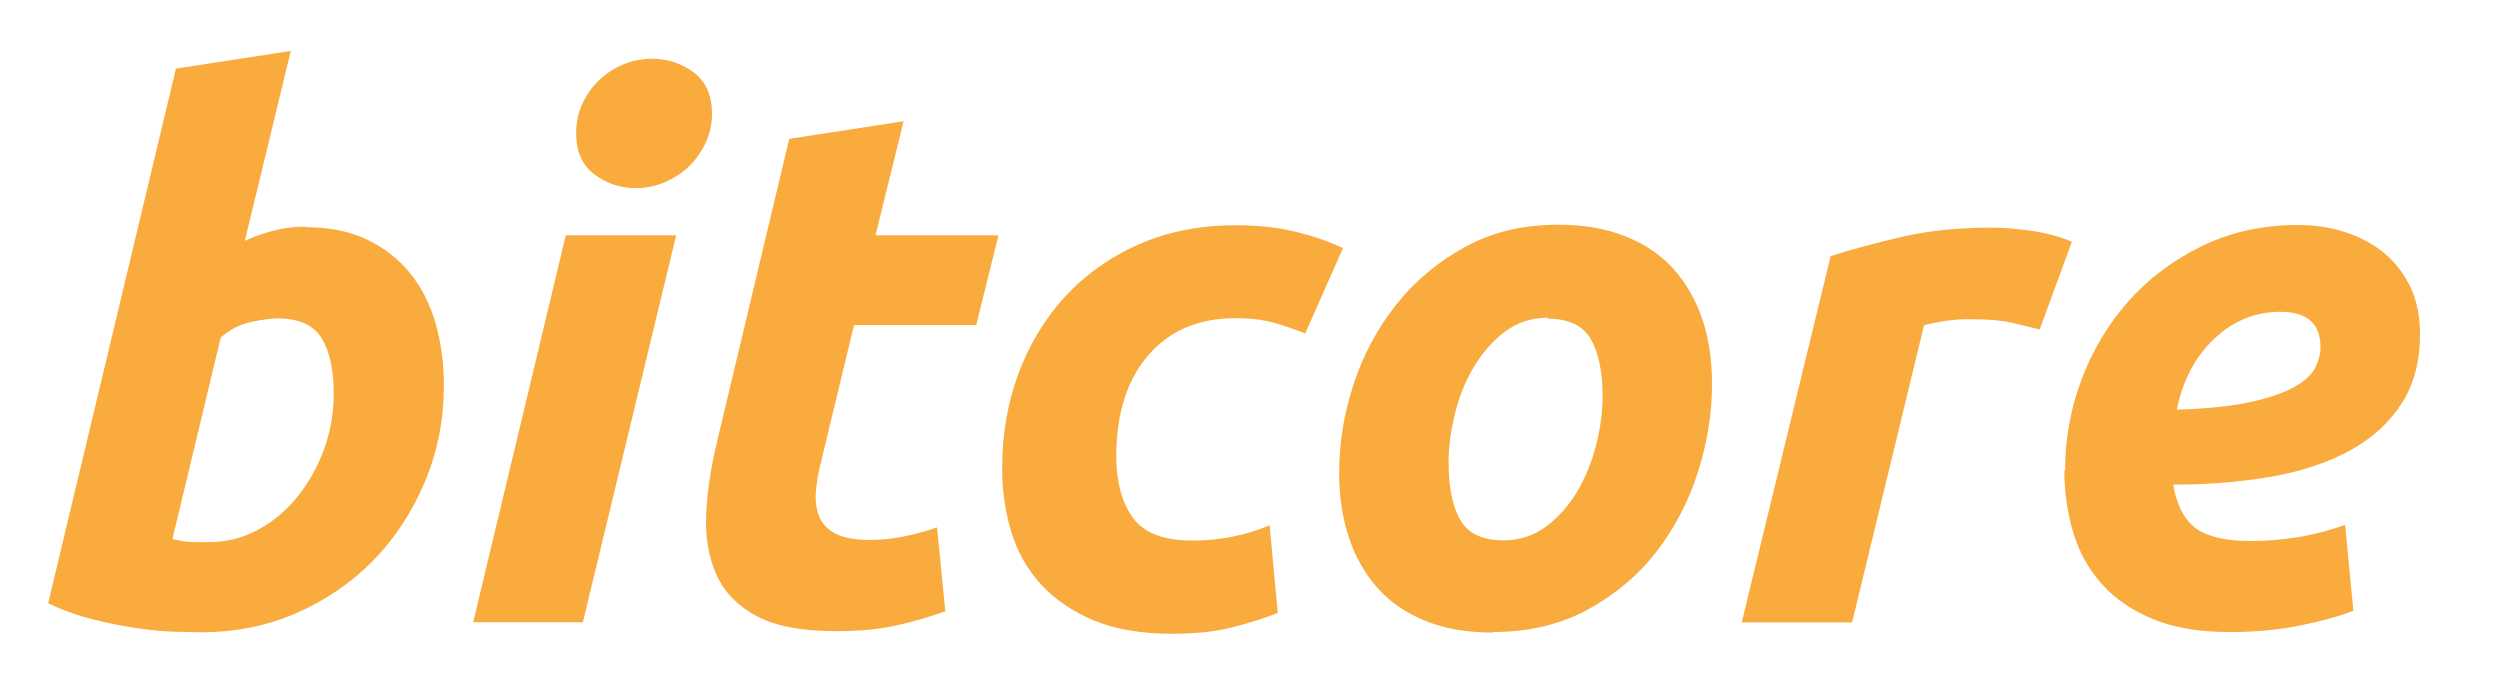 <svg width="106" height="29" viewBox="0 0 106 29" xmlns="http://www.w3.org/2000/svg"><title>bitcore-wordmark-orange</title><path d="M12.963 9.633c1.006 0 1.875.177 2.608.53.74.354 1.34.833 1.83 1.436.48.6.84 1.31 1.07 2.12.23.81.35 1.68.35 2.62 0 1.43-.26 2.79-.8 4.07-.53 1.28-1.26 2.39-2.18 3.34-.92.94-2.01 1.69-3.26 2.24-1.25.55-2.62.82-4.08.82-.18 0-.51-.01-.99-.02-.47-.01-1.01-.06-1.61-.14-.61-.09-1.25-.21-1.93-.38-.68-.17-1.32-.4-1.93-.69L7.46 2.91l4.87-.75-1.95 8.05c.42-.19.84-.337 1.257-.44.416-.11.87-.16 1.35-.16zM8.88 22.985c.733 0 1.424-.177 2.073-.53.65-.353 1.21-.827 1.68-1.42.472-.592.843-1.263 1.116-2.012.27-.748.4-1.528.4-2.34 0-.997-.17-1.778-.51-2.34-.34-.56-.96-.84-1.86-.84-.3 0-.68.05-1.15.155-.47.104-.9.322-1.27.655L7.31 22.86c.125.02.234.042.33.063.093.02.193.036.297.047.105.01.23.015.377.015h.566zm15.832 3.4h-4.65L23.99 9.978h4.68l-3.958 16.41zM26.974 7.98c-.65 0-1.236-.192-1.76-.577-.523-.385-.785-.972-.785-1.763 0-.436.08-.847.26-1.232s.41-.717.7-.998c.29-.28.63-.505 1.02-.67.39-.167.8-.25 1.24-.25.65 0 1.23.192 1.76.577.52.385.78.972.78 1.762 0 .43-.09.84-.27 1.23-.18.38-.42.72-.71 1s-.64.5-1.02.67c-.39.16-.8.25-1.24.25zm6.47-2.09l4.87-.75-1.194 4.837h5.214l-.942 3.806H36.21l-1.383 5.74c-.126.478-.204.925-.236 1.34-.03.417.03.776.16 1.077.14.302.37.536.71.702.34.166.8.25 1.38.25.51 0 .99-.047 1.46-.14.47-.094.95-.224 1.43-.39l.35 3.556c-.63.228-1.31.426-2.04.593-.73.17-1.6.25-2.6.25-1.44 0-2.56-.21-3.36-.64-.79-.42-1.36-1-1.7-1.74-.33-.74-.48-1.58-.44-2.54.04-.95.19-1.96.44-3.02L33.46 5.9zm9.048 13.945c0-1.415.23-2.746.69-3.994.462-1.24 1.12-2.33 1.98-3.27.86-.93 1.9-1.67 3.125-2.21s2.592-.81 4.1-.81c.942 0 1.785.09 2.53.27.742.18 1.417.41 2.025.7l-1.602 3.62c-.42-.17-.854-.32-1.304-.45-.45-.13-1-.2-1.65-.2-1.57 0-2.805.53-3.706 1.58-.9 1.05-1.35 2.48-1.35 4.29 0 1.06.23 1.92.69 2.57.46.66 1.31.99 2.545.99.607 0 1.194-.06 1.76-.18.564-.12 1.067-.28 1.507-.47l.345 3.72c-.586.23-1.23.43-1.93.61-.703.18-1.557.27-2.562.27-1.298 0-2.398-.19-3.298-.56-.9-.38-1.644-.88-2.23-1.514-.587-.632-1.01-1.38-1.273-2.23-.26-.85-.392-1.75-.392-2.68zm20.827 6.987c-1.11 0-2.08-.166-2.89-.5-.82-.332-1.5-.8-2.03-1.403-.54-.61-.94-1.32-1.21-2.14-.27-.82-.41-1.73-.41-2.73 0-1.25.2-2.5.61-3.75s1.01-2.37 1.8-3.37 1.77-1.82 2.92-2.45c1.15-.64 2.47-.95 3.96-.95 1.09 0 2.04.16 2.87.5.83.33 1.51.8 2.04 1.4.53.6.93 1.31 1.21 2.13.27.82.4 1.73.4 2.73 0 1.24-.2 2.49-.6 3.74-.4 1.25-.99 2.37-1.76 3.37s-1.75 1.81-2.91 2.45c-1.16.63-2.51.95-4.04.95zm2.32-13.352c-.69 0-1.3.198-1.83.593-.52.395-.96.895-1.32 1.498-.36.61-.63 1.27-.8 1.99-.18.72-.27 1.4-.27 2.05 0 1.06.17 1.88.5 2.45.33.57.94.86 1.82.86.69 0 1.3-.2 1.82-.59.52-.39.96-.89 1.32-1.49.35-.6.62-1.26.8-1.98.18-.71.27-1.39.27-2.04 0-1.06-.17-1.87-.51-2.45-.34-.57-.95-.85-1.83-.85zm20.86.5c-.42-.104-.84-.203-1.25-.297-.41-.093-1.01-.14-1.81-.14-.3 0-.62.026-.98.078-.36.06-.65.11-.88.18l-3.05 12.6h-4.68l3.77-15.53c.9-.29 1.91-.56 3.03-.82 1.12-.26 2.38-.39 3.78-.39.52 0 1.1.05 1.74.14.64.1 1.2.25 1.68.46L86.47 14zm1.06 5.99c0-1.332.23-2.62.7-3.87.47-1.247 1.13-2.354 1.99-3.32.86-.968 1.9-1.748 3.12-2.34 1.22-.594 2.58-.89 4.06-.89.73 0 1.41.104 2.04.312.63.208 1.18.51 1.65.904.47.396.83.88 1.1 1.45.26.573.39 1.223.39 1.95 0 1.165-.26 2.153-.79 2.964-.52.812-1.25 1.472-2.18 1.982-.933.51-2.037.878-3.315 1.107-1.277.22-2.67.34-4.18.34.15.87.47 1.49.96 1.85.493.36 1.273.54 2.34.54.67 0 1.35-.06 2.043-.17.69-.12 1.34-.29 1.946-.52l.35 3.65c-.588.23-1.336.43-2.247.62-.91.18-1.9.28-2.97.28-1.3 0-2.39-.18-3.28-.55-.89-.37-1.616-.86-2.17-1.49-.556-.62-.96-1.35-1.21-2.18-.25-.83-.377-1.72-.377-2.65zm9.14-6.74c-1.07 0-2.01.38-2.81 1.14-.81.76-1.34 1.762-1.59 3.01 1.3-.042 2.34-.15 3.14-.328.79-.176 1.41-.39 1.85-.64.44-.25.73-.52.88-.81.14-.29.22-.582.22-.874 0-.998-.57-1.497-1.7-1.497z" fill="#F9AB3D" fill-rule="evenodd"/></svg>